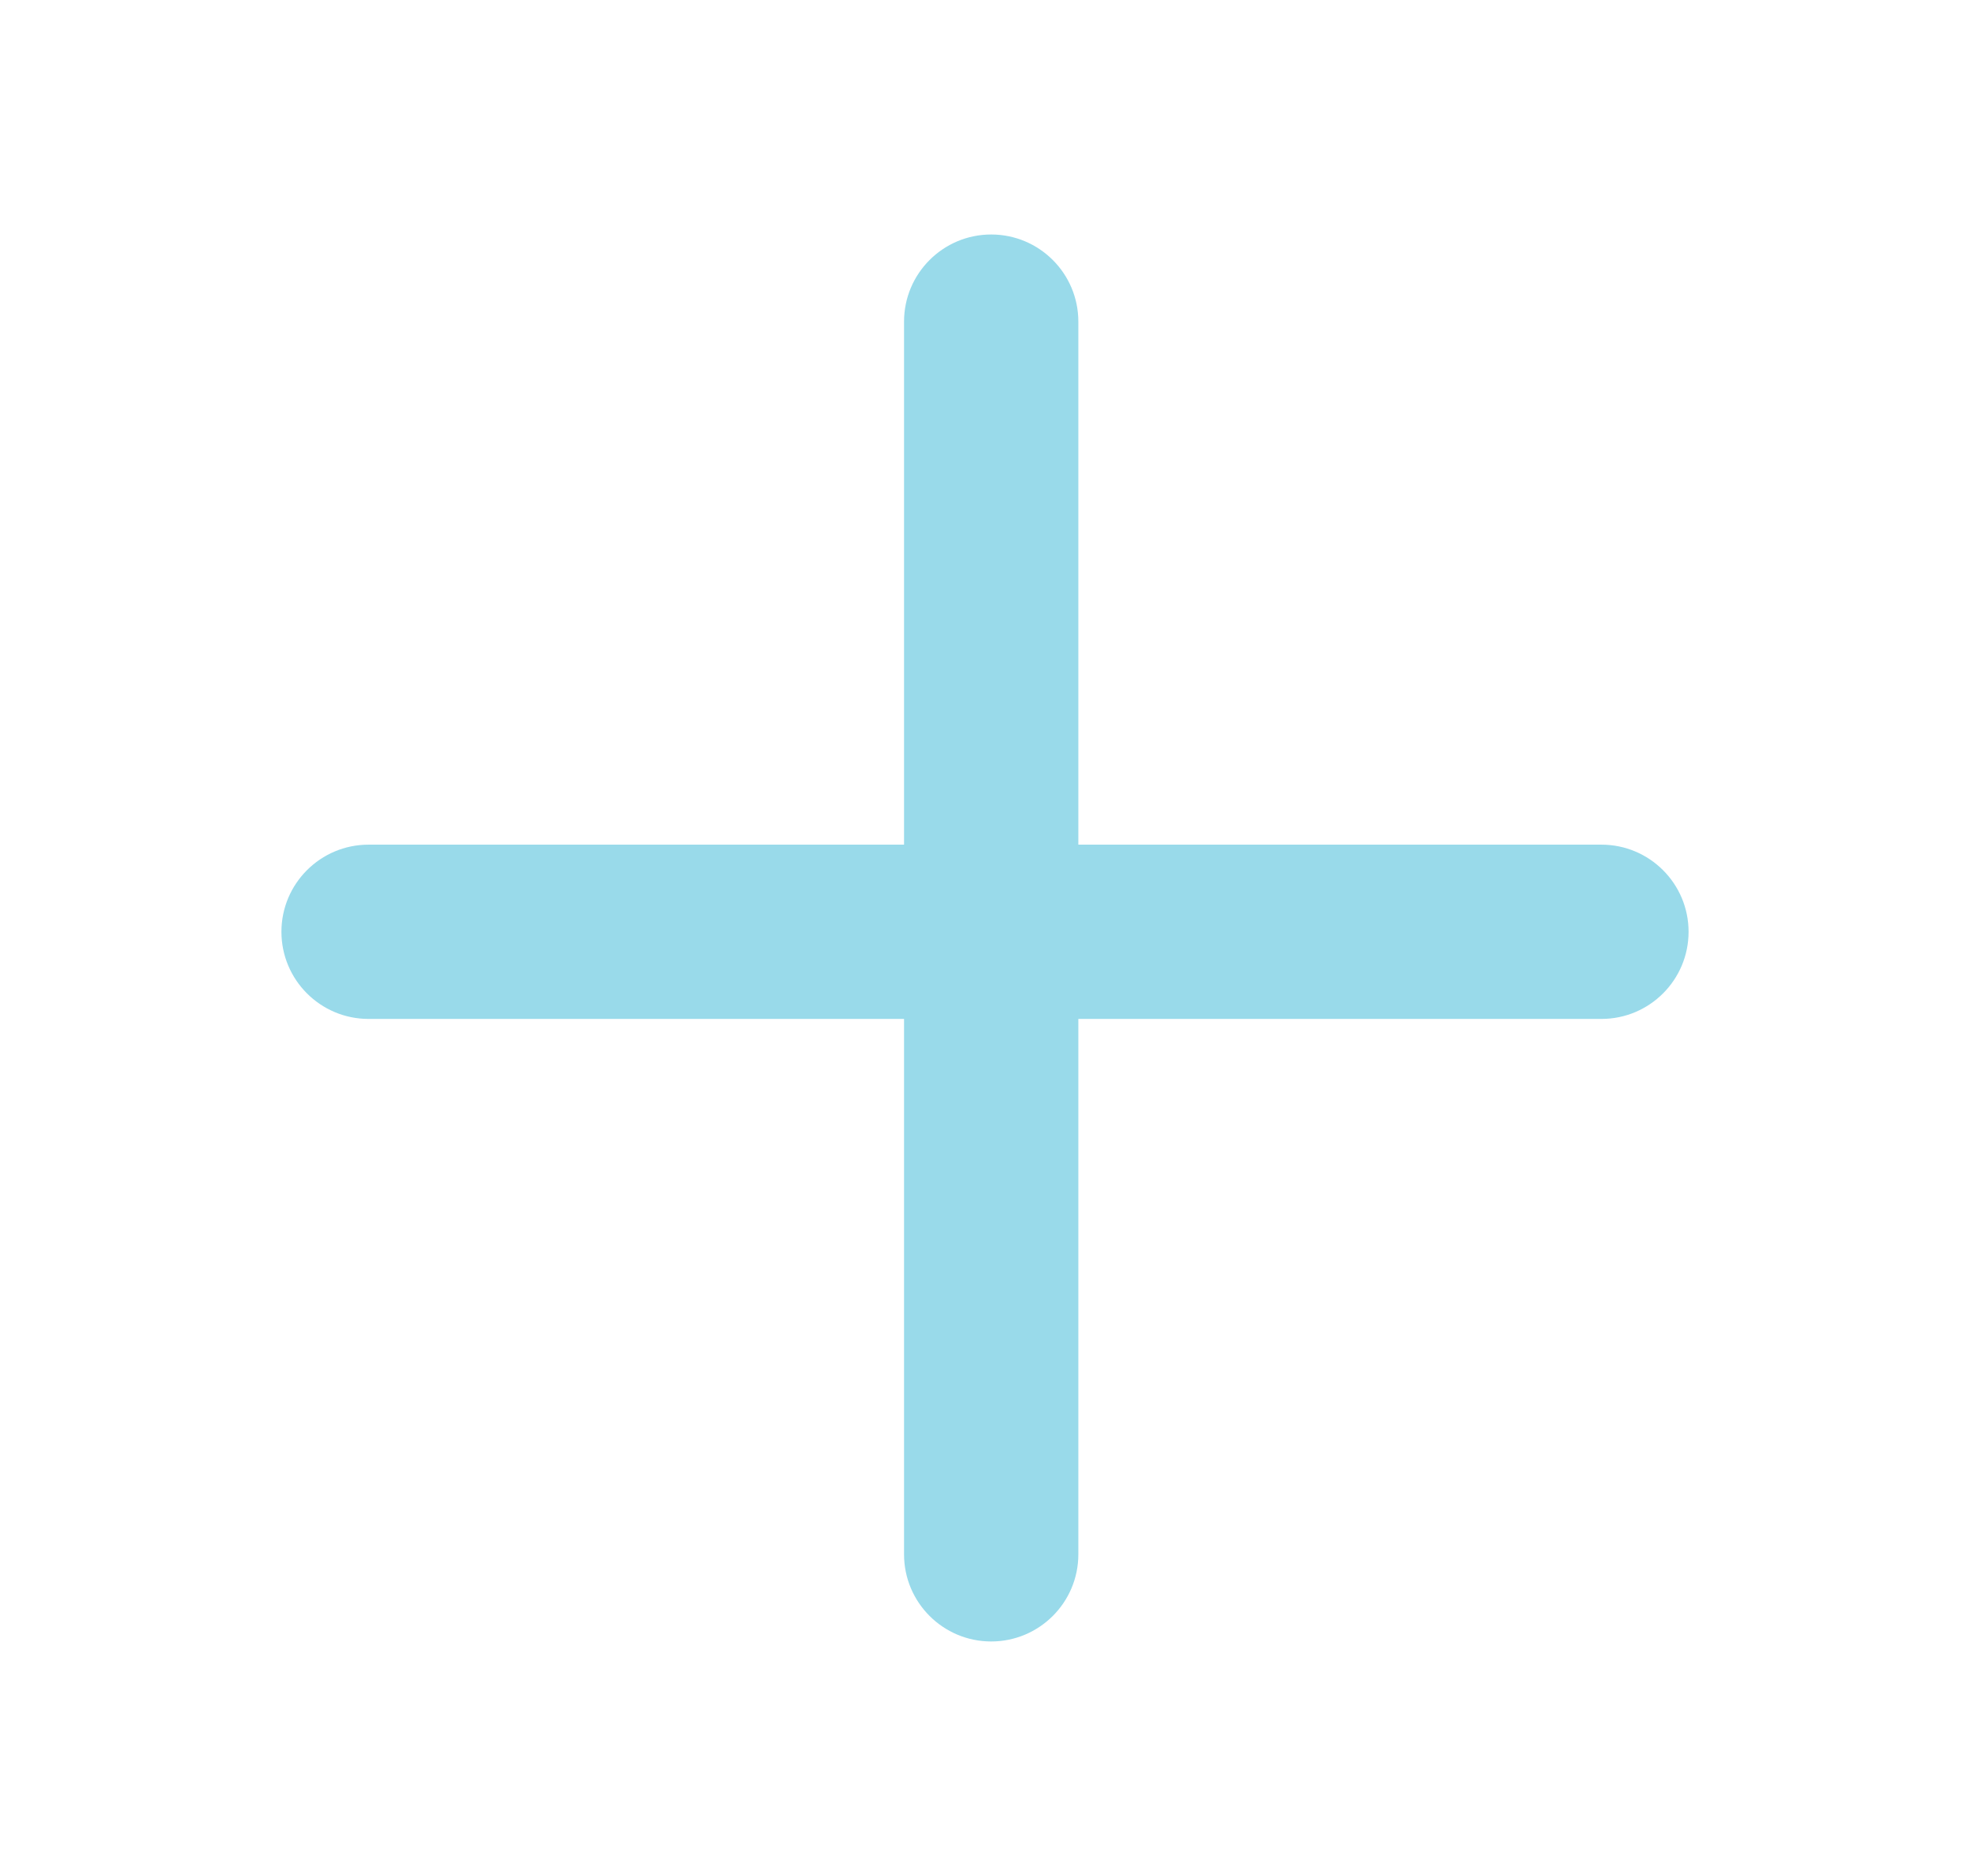 <svg width="21" height="20" viewBox="0 0 21 20" fill="none" xmlns="http://www.w3.org/2000/svg">
    <path fill-rule="evenodd" clip-rule="evenodd" d="M11.495 3.429C11.495 2.916 11.079 2.5 10.566 2.5C10.053 2.5 9.637 2.916 9.637 3.429L9.637 9.005L3.929 9.005C3.416 9.005 3 9.421 3 9.934C3 10.447 3.416 10.863 3.929 10.863H9.637L9.637 16.571C9.637 17.084 10.053 17.5 10.566 17.5C11.079 17.5 11.495 17.084 11.495 16.571L11.495 10.863H17.071C17.584 10.863 18 10.447 18 9.934C18 9.421 17.584 9.005 17.071 9.005L11.495 9.005L11.495 3.429Z" fill="#99DAEA"/>
</svg>
